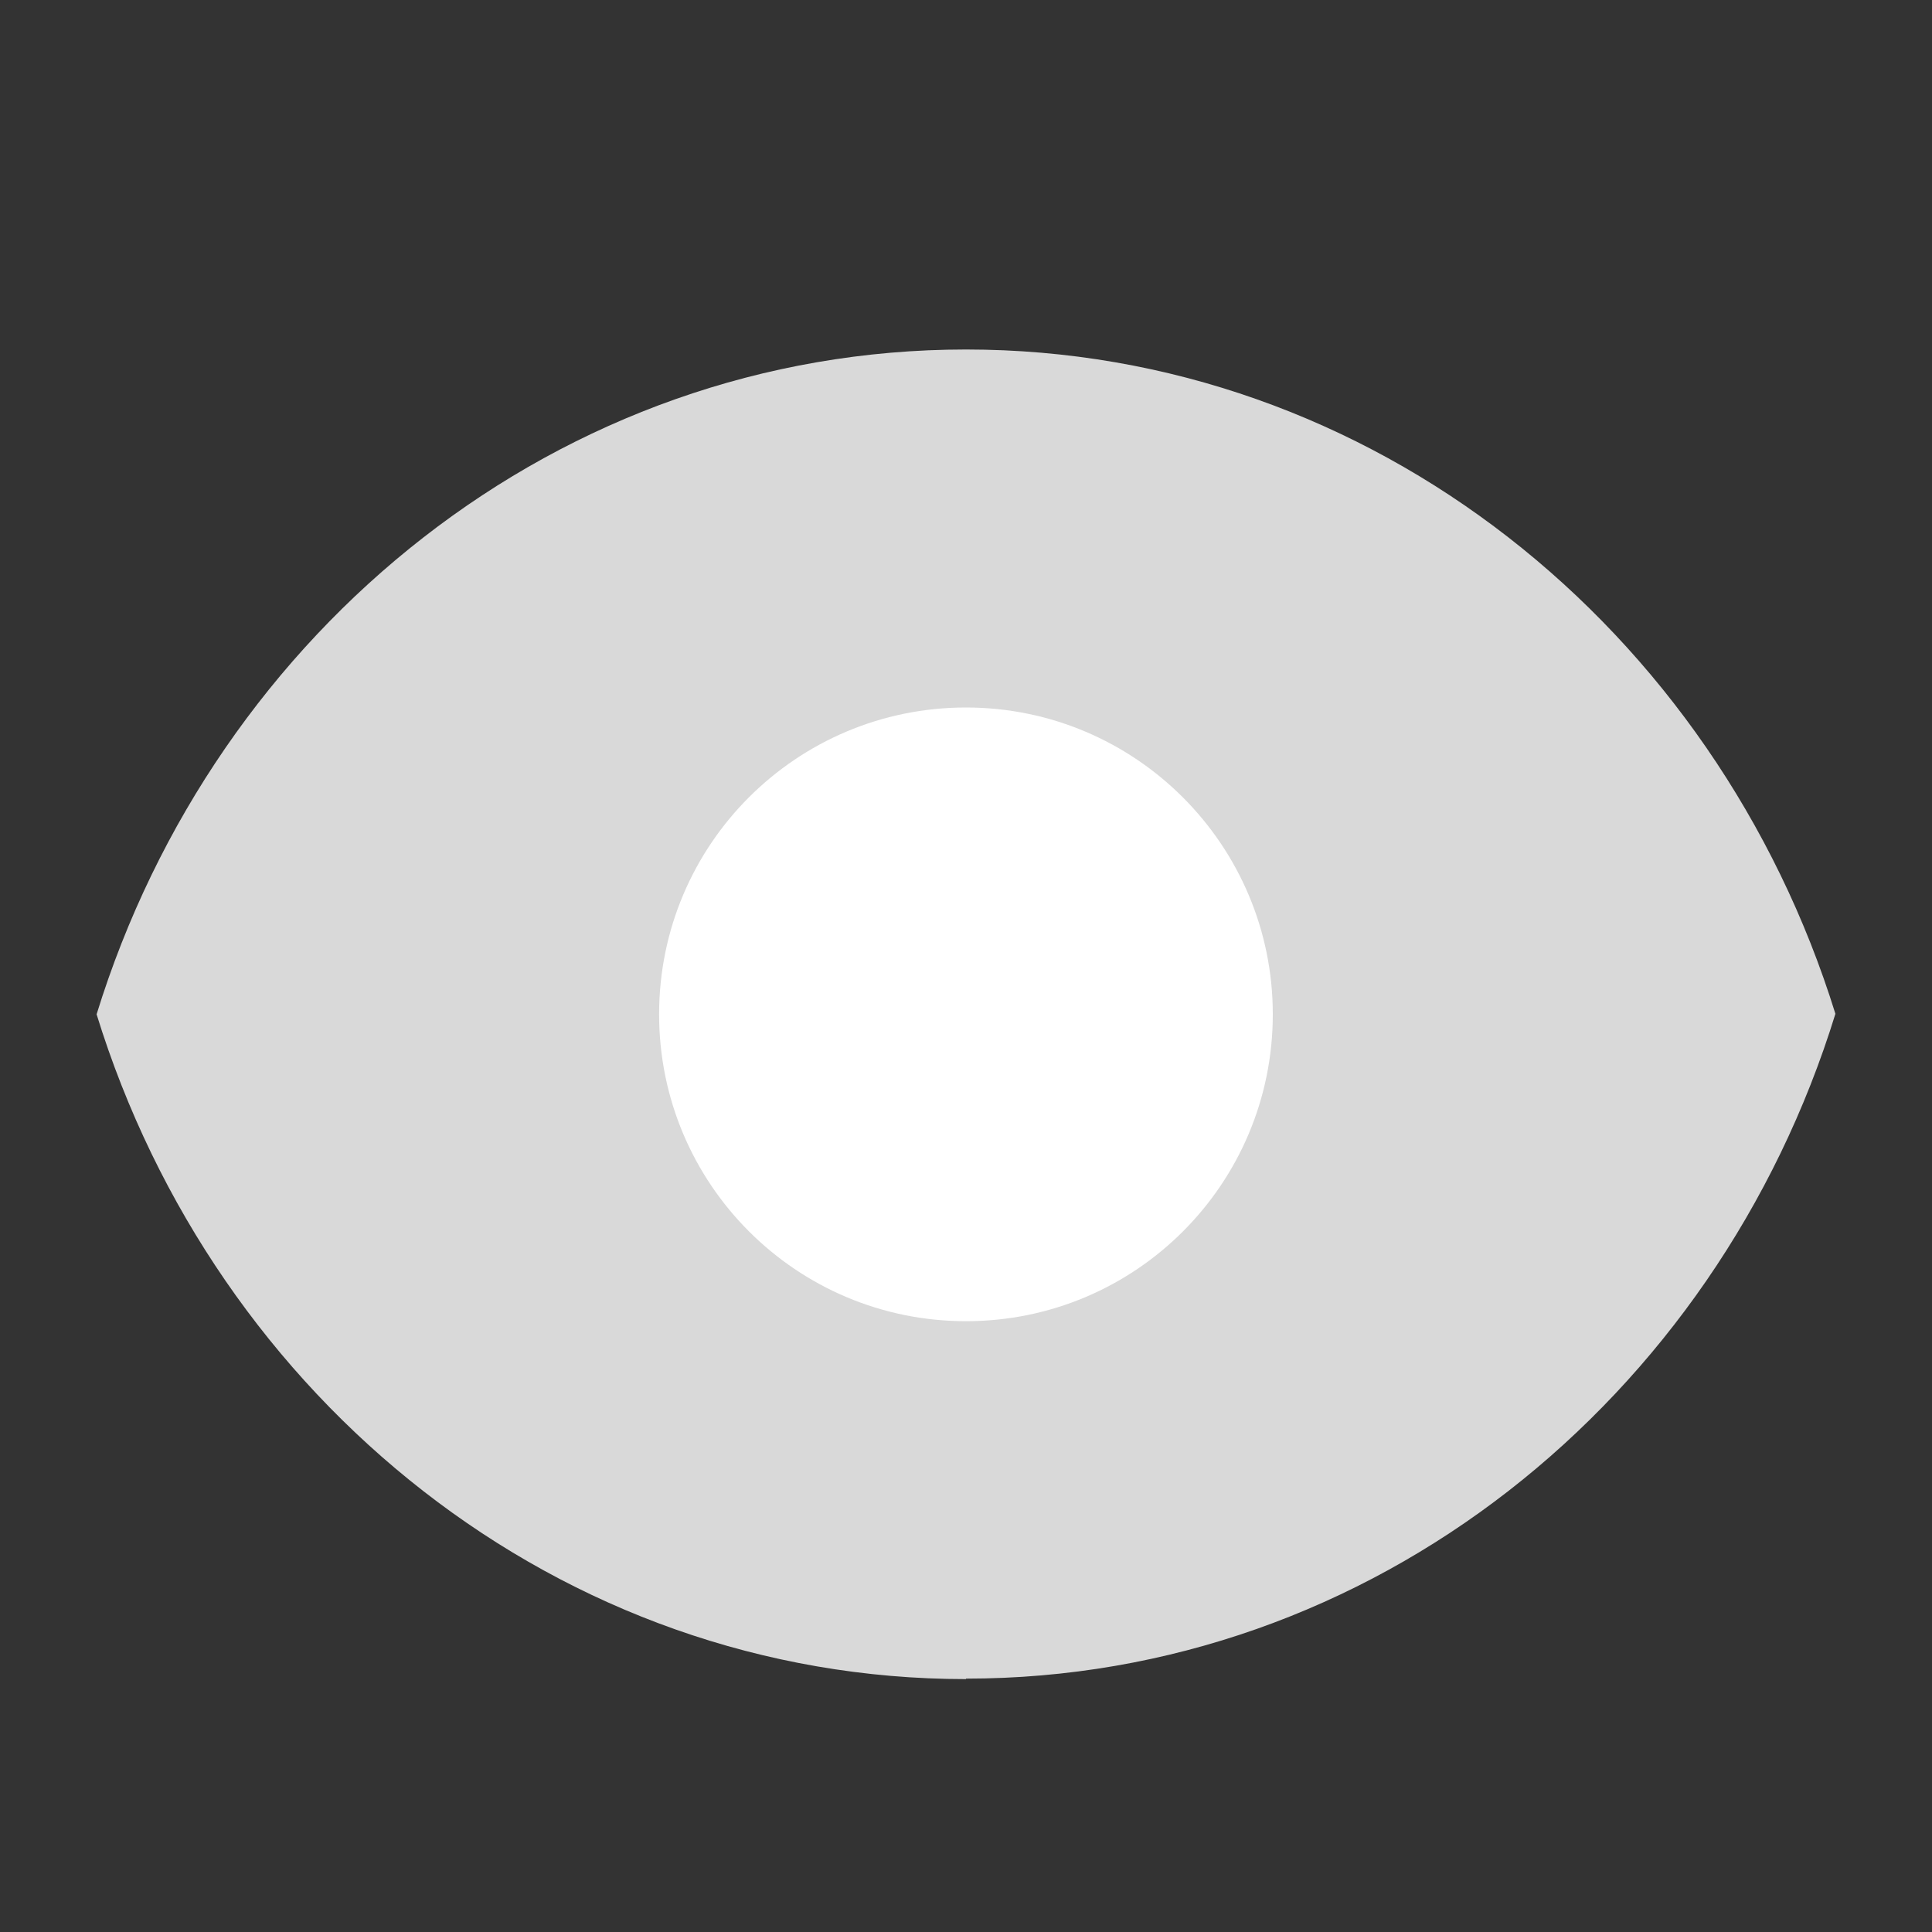 <svg width="20" height="20" viewBox="0 0 20 20" fill="none" xmlns="http://www.w3.org/2000/svg">
<rect x="0" y="0" width="20" height="20" fill="#333333" stroke="none"/>
<path d="M10 17.377C14.206 17.377 17.768 14.491 19 10.495C17.763 6.509 14.206 3.618 10 3.618C5.794 3.618 2.232 6.509 1 10.5C2.232 14.491 5.794 17.382 10 17.382V17.377Z" fill="#D9D9D9"/>
<path d="M13.176 10.5C13.176 12.256 11.756 13.677 10 13.677C8.244 13.677 6.823 12.256 6.823 10.5C6.823 8.744 8.244 7.324 10 7.324C11.756 7.324 13.176 8.75 13.176 10.5Z" fill="white"/>
</svg>
